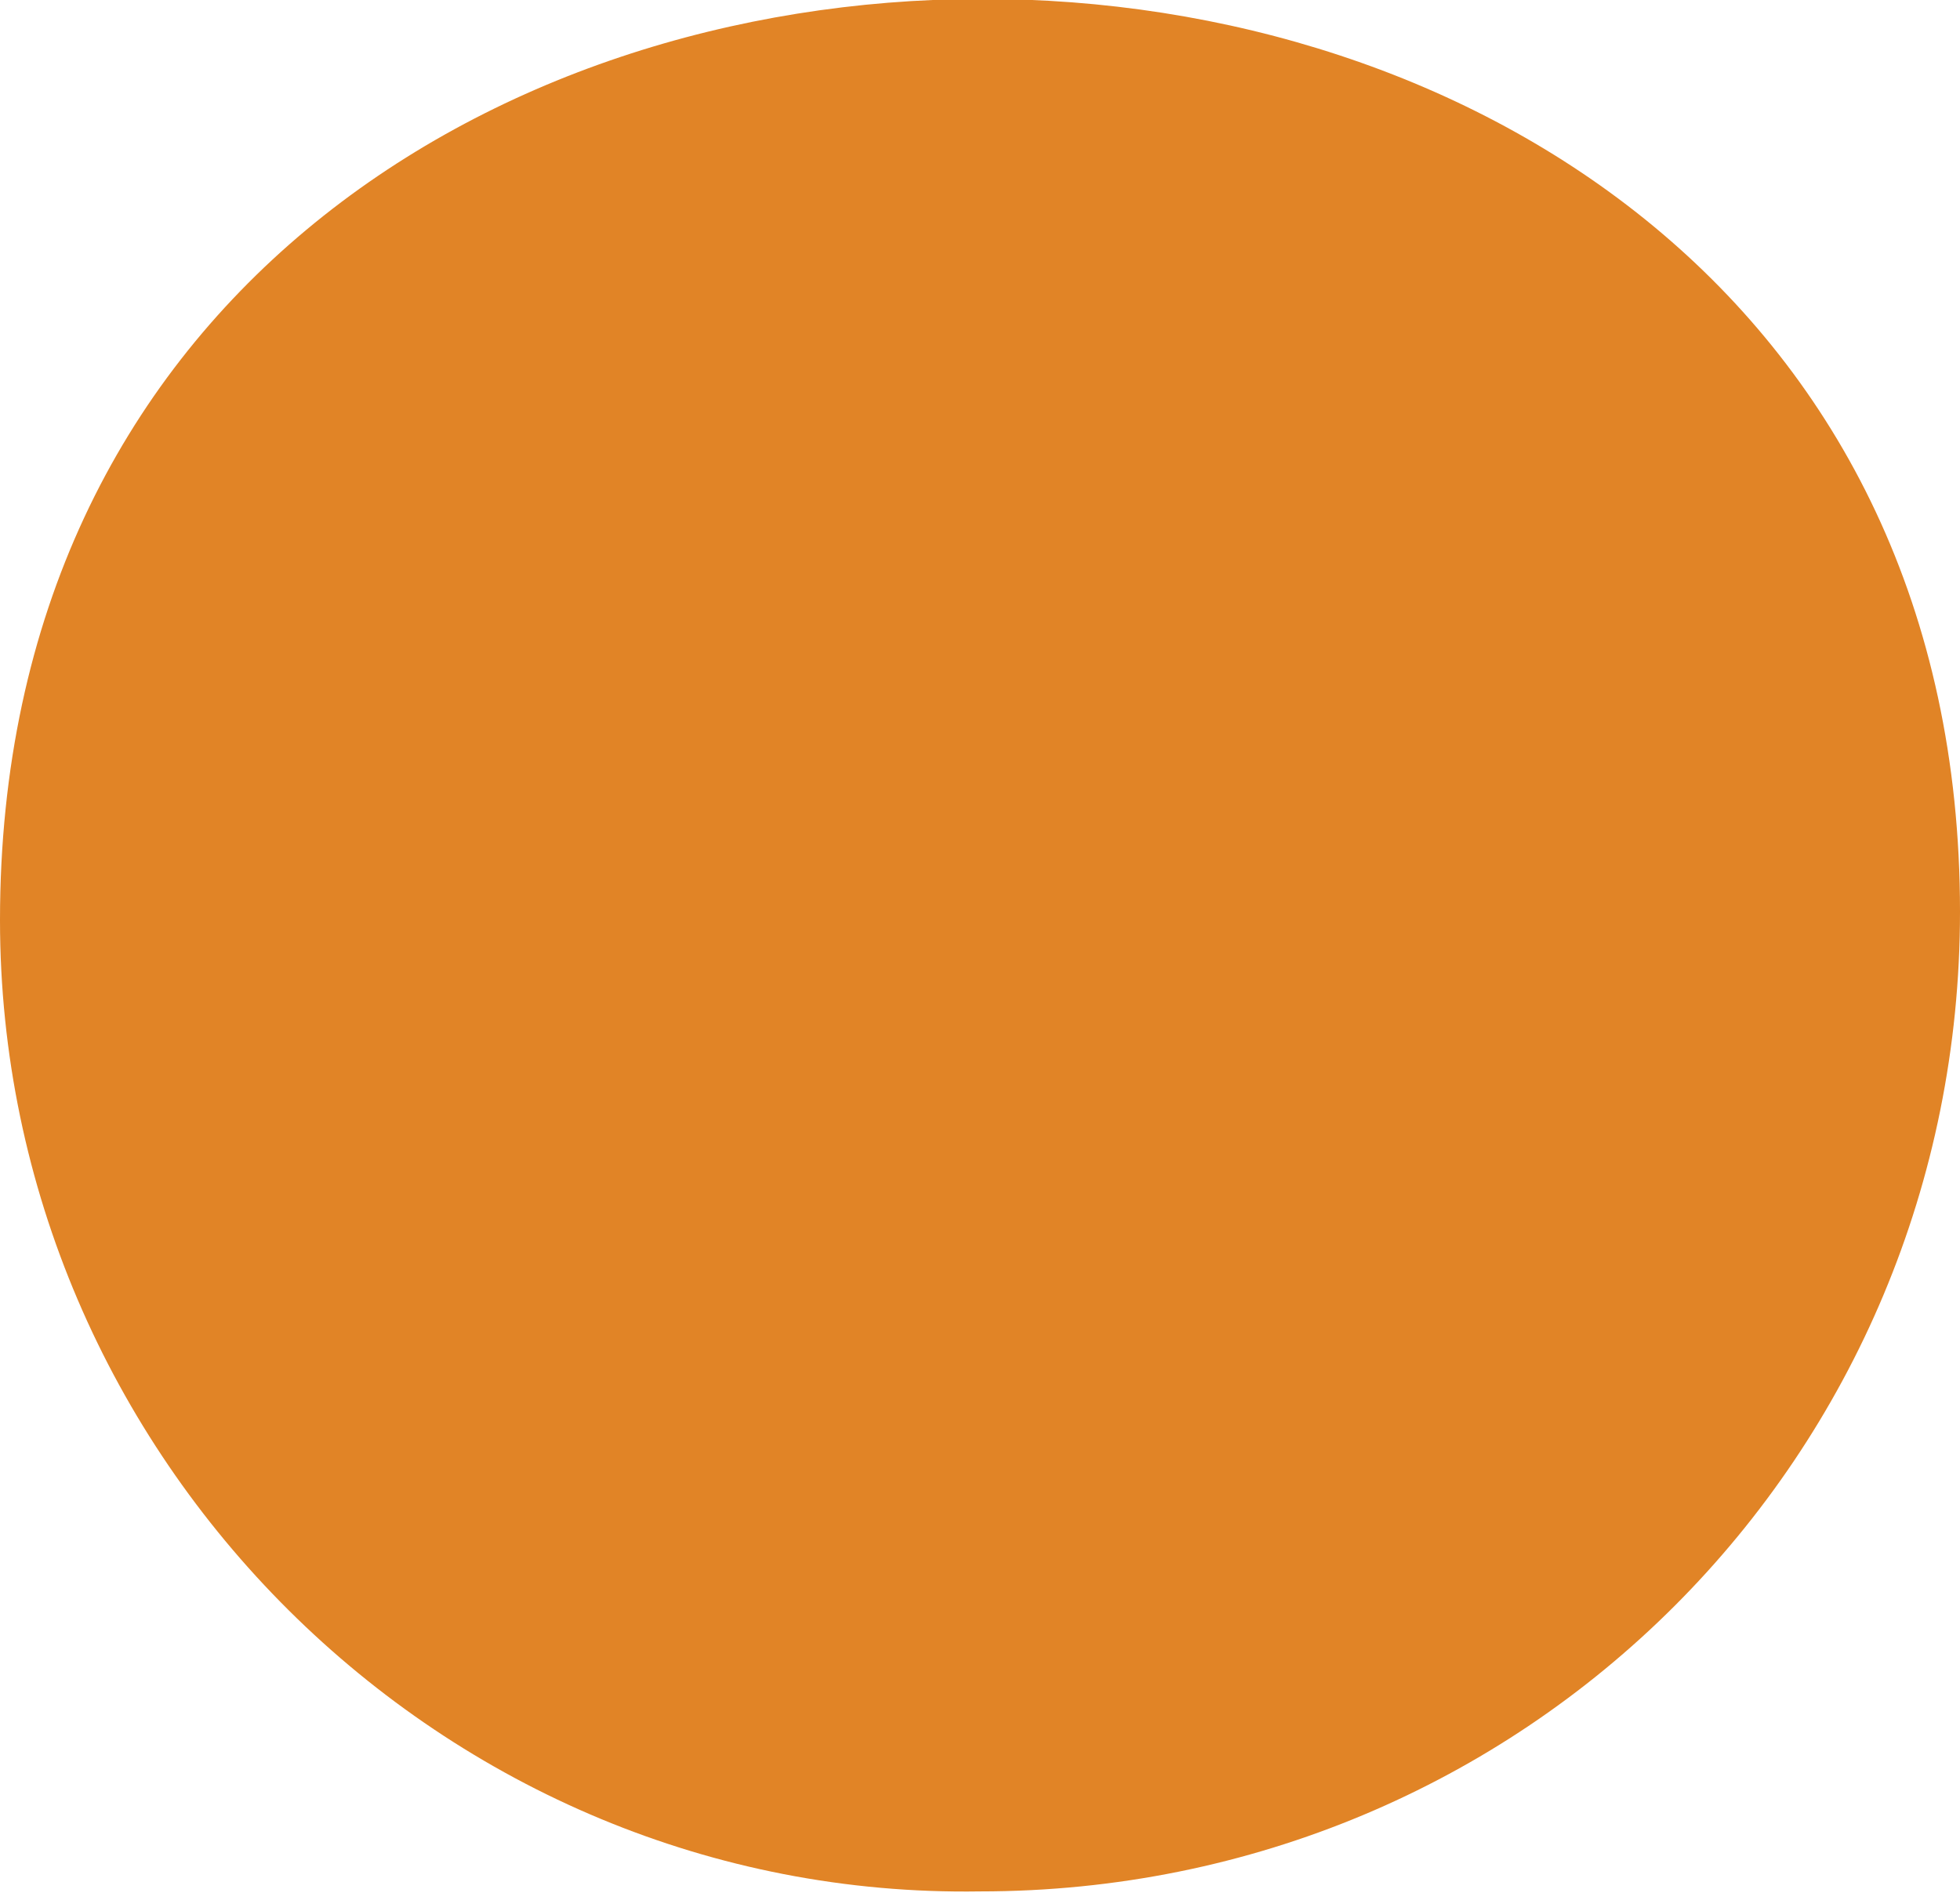 <!-- Generator: Adobe Illustrator 21.0.1, SVG Export Plug-In  -->
<svg version="1.1"
	 xmlns="http://www.w3.org/2000/svg" xmlns:xlink="http://www.w3.org/1999/xlink" xmlns:a="http://ns.adobe.com/AdobeSVGViewerExtensions/3.0/"
	 x="0px" y="0px" width="23px" height="22.3px" viewBox="0 0 23 22.3" style="enable-background:new 0 0 23 22.3;"
	 xml:space="preserve">
<style type="text/css">
	.st0{fill:#E18426;}
</style>
<defs>
</defs>
<path class="st0" d="M23,10.7c0,6.4-5.1,11.5-11.5,11.5C5.2,22.3,0,17.1,0,10.8C0-3.6,23-3.6,23,10.7z"/>
</svg>
